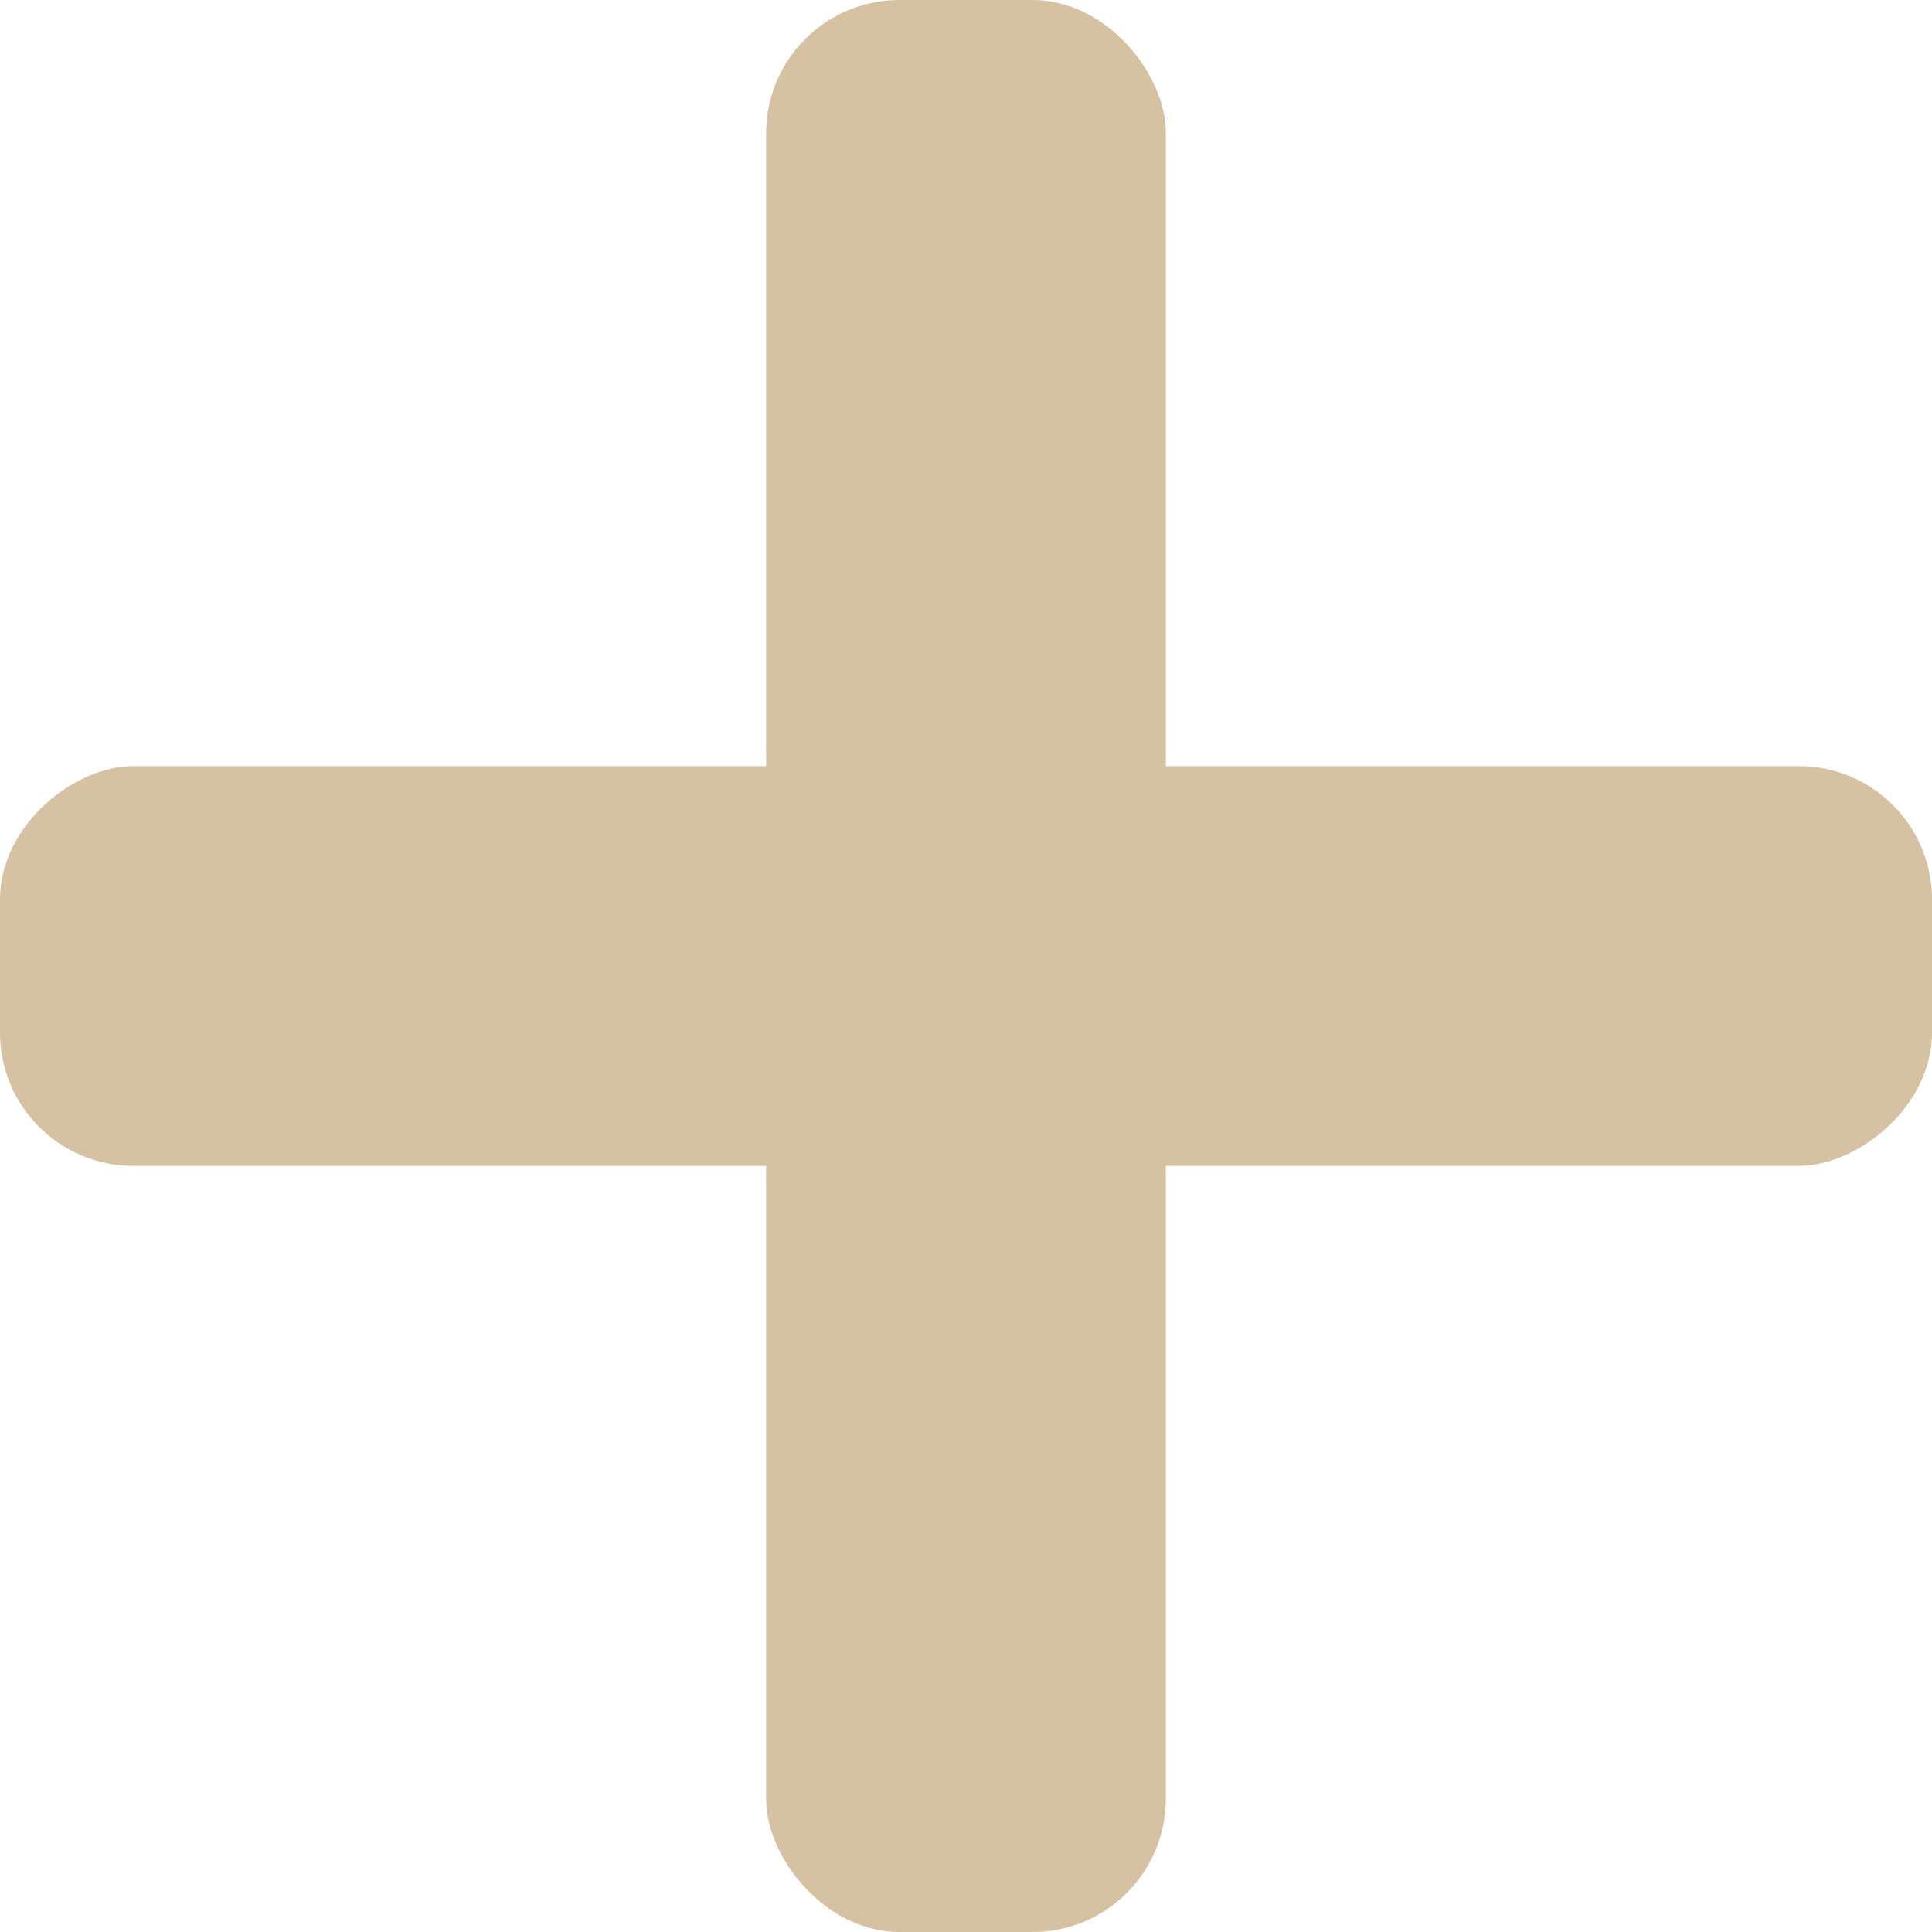 <svg width="29" height="29" viewBox="0 0 29 29" fill="none" xmlns="http://www.w3.org/2000/svg">
<rect width="29" height="29" fill="#F5F5F5"/>
<g id="Main Page" clip-path="url(#clip0_0_1)">
<rect width="1440" height="6732" transform="translate(-1174 -5638)" fill="white"/>
<g id="questions">
<g id="question 1">
<g id="Rectangle 4">
<mask id="path-1-inside-1_0_1" fill="white">
<path d="M-944 -39H36V42H-944V-39Z"/>
</mask>
<path d="M36 41H-944V43H36V41Z" fill="#D6C1A2" mask="url(#path-1-inside-1_0_1)"/>
</g>
<g id="Frame 2">
<g id="Group 1">
<rect id="Rectangle 5" x="11.5" width="6" height="29" rx="2" fill="#D6C1A2"/>
<rect id="Rectangle 6" x="29" y="11.5" width="6" height="29" rx="2" transform="rotate(90 29 11.5)" fill="#D6C1A2"/>
</g>
</g>
</g>
</g>
</g>
<defs>
<clipPath id="clip0_0_1">
<rect width="1440" height="6732" fill="white" transform="translate(-1174 -5638)"/>
</clipPath>
</defs>
</svg>
